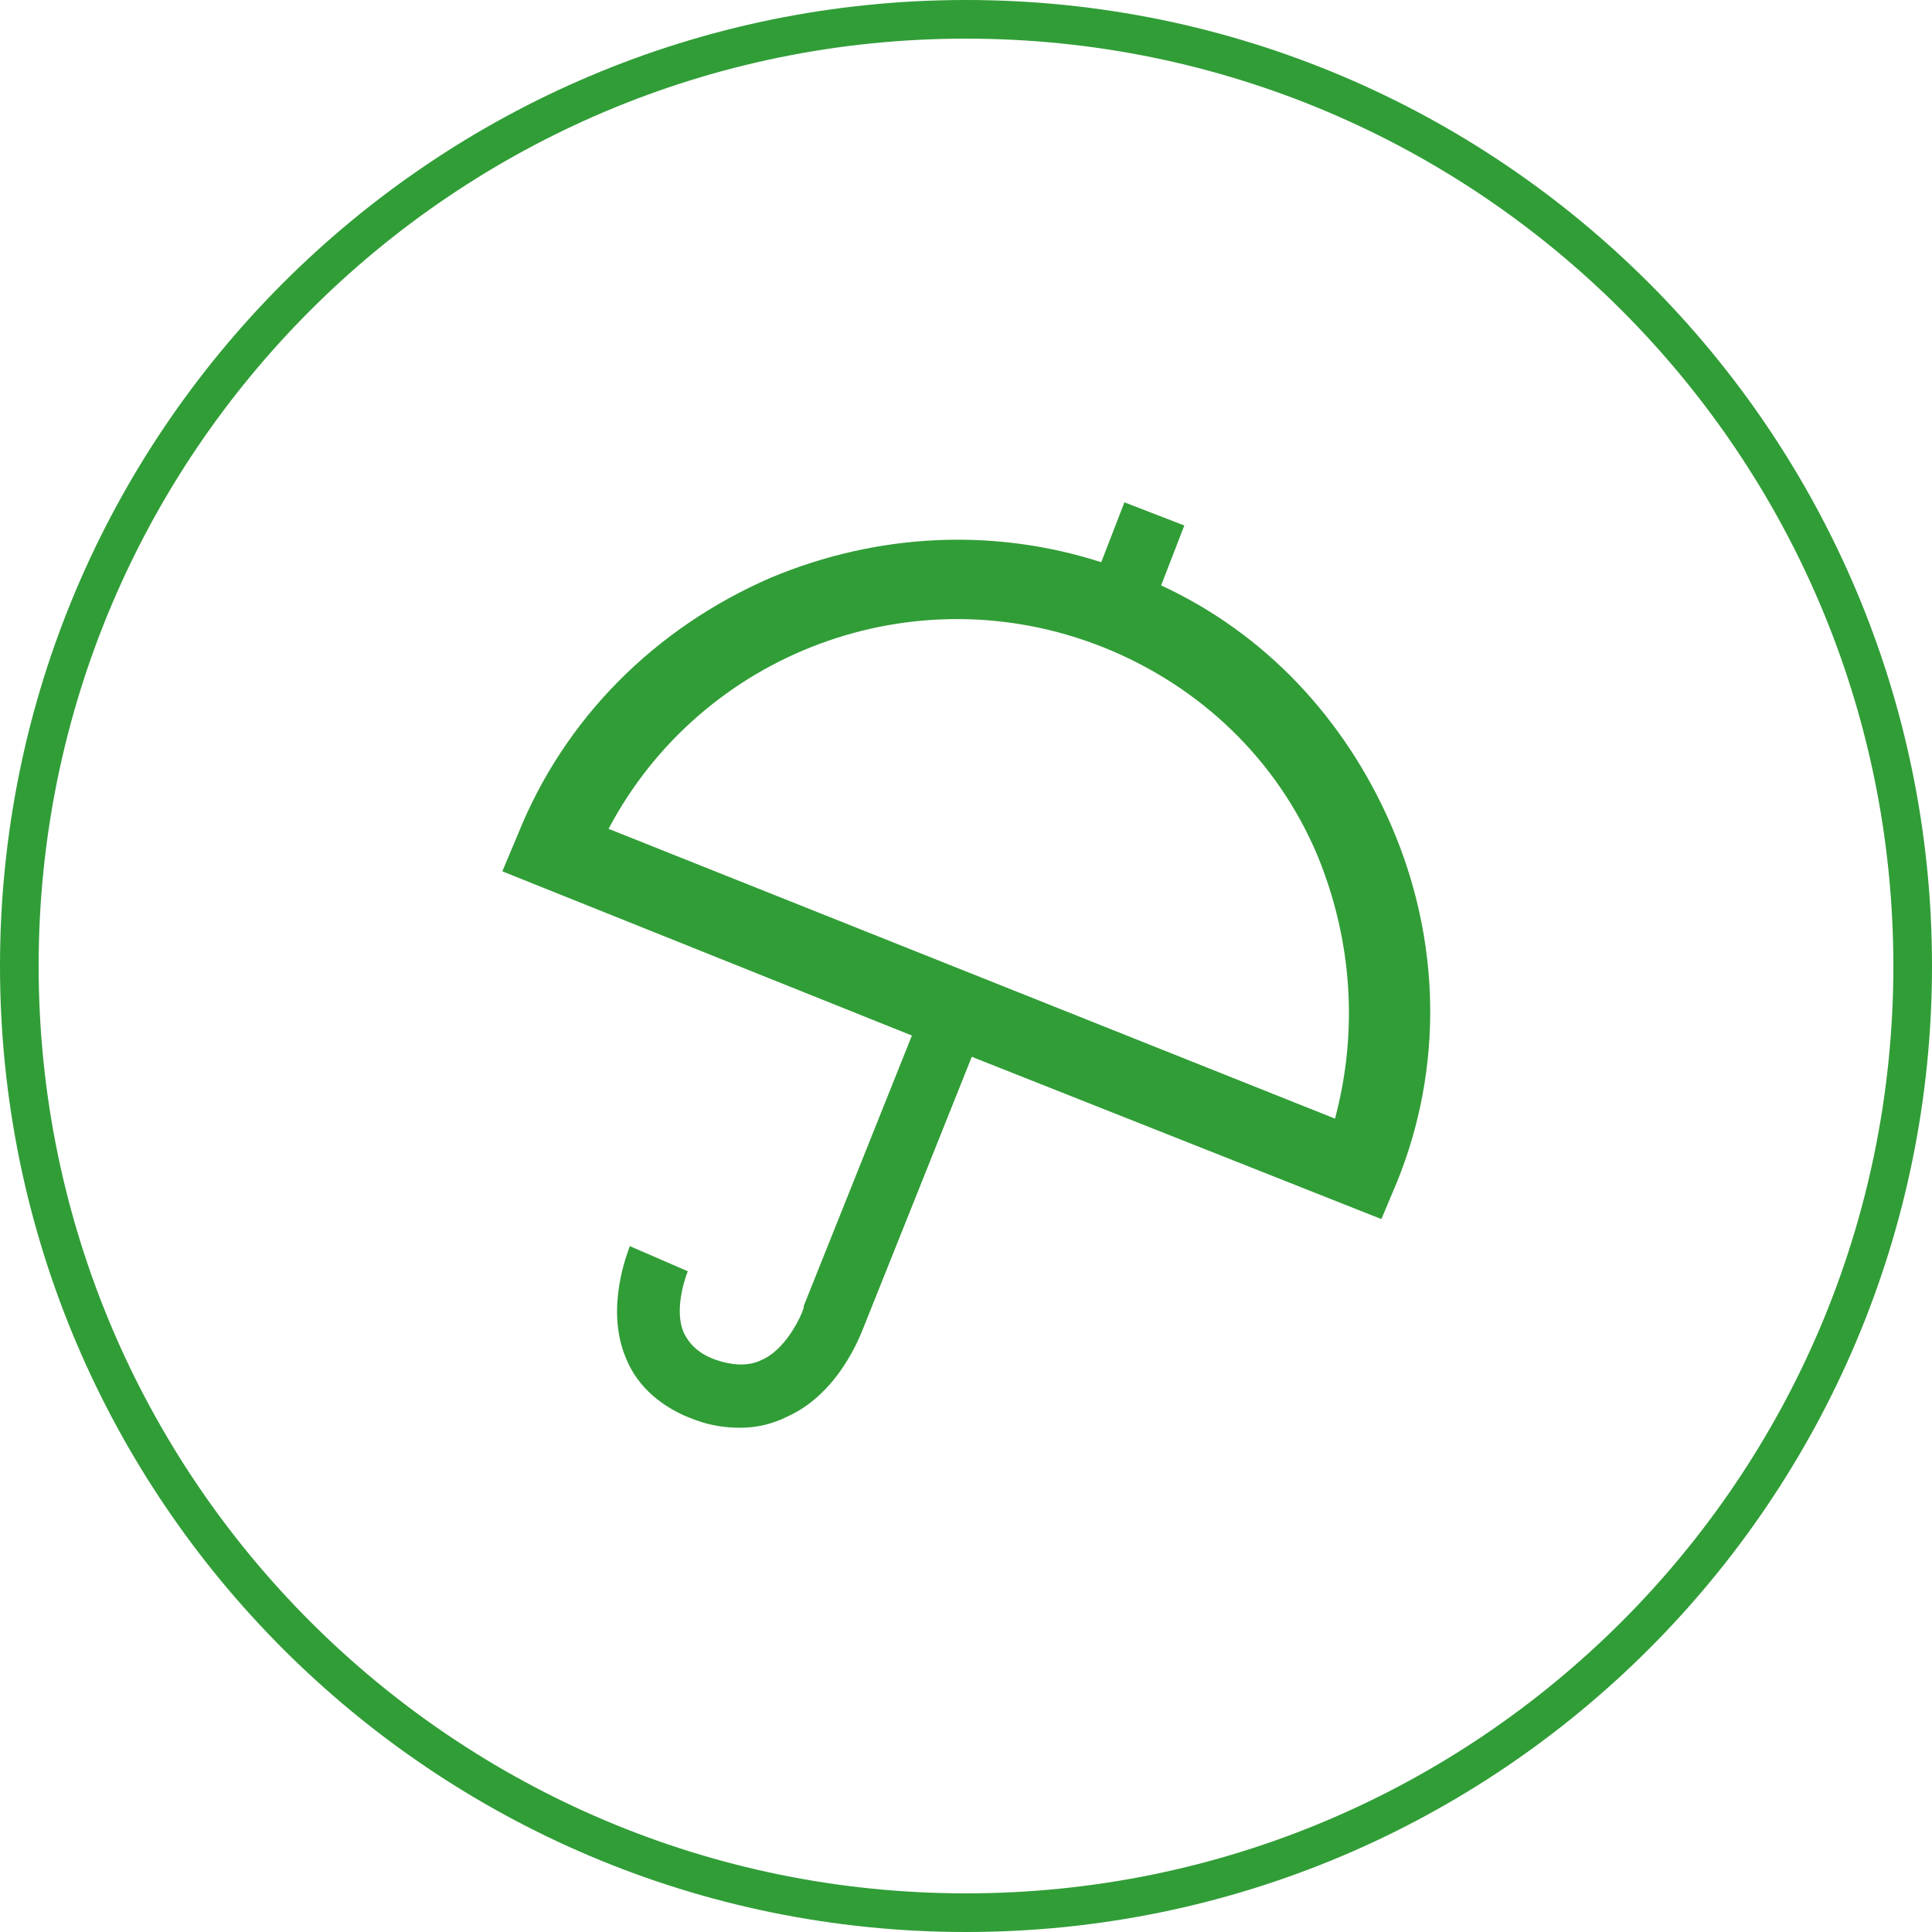 <svg xmlns="http://www.w3.org/2000/svg" width="200" height="200" class="icon" p-id="1656" t="1649673904771" version="1.1" viewBox="0 0 1024 1024"><path fill="#319d37" d="M512 1024c-282.624 0-512-229.376-512-512s229.376-512 512-512 512 229.376 512 512-229.376 512-512 512z m0-1003.52c-271.36 0-491.52 220.16-491.52 491.52s220.16 491.52 491.52 491.52 491.52-220.16 491.52-491.52-220.16-491.52-491.52-491.52z" p-id="1657"/><path fill="#319d37" d="M737.28 437.248c-24.576-56.32-66.56-101.376-121.856-126.976l12.288-31.744-31.744-12.288-12.288 31.744c-57.344-18.432-118.784-15.36-175.104 8.192-61.44 26.624-109.568 74.752-134.144 136.192l-8.192 19.456 217.088 87.04-57.344 143.36v1.024c-2.048 6.144-10.24 22.528-22.528 27.648-6.144 3.072-14.336 3.072-23.552 0-9.216-3.072-14.336-8.192-17.408-14.336-5.12-11.264 0-27.648 2.048-32.768l-30.72-13.312c-1.024 3.072-13.312 32.768-2.048 59.392 6.144 15.36 19.456 26.624 36.864 32.768 8.192 3.072 16.384 4.096 23.552 4.096 9.216 0 17.408-2.048 25.6-6.144 26.624-12.288 37.888-41.984 39.936-47.104l57.344-143.36 217.088 86.016 8.192-19.456c24.576-60.416 23.552-128-3.072-189.44z m-29.696 155.648l-192.512-76.8-192.512-76.8c49.152-93.184 161.792-136.192 262.144-96.256 51.2 20.48 92.16 59.392 113.664 110.592 18.432 45.056 21.504 93.184 9.216 139.264z" p-id="1658"/></svg>